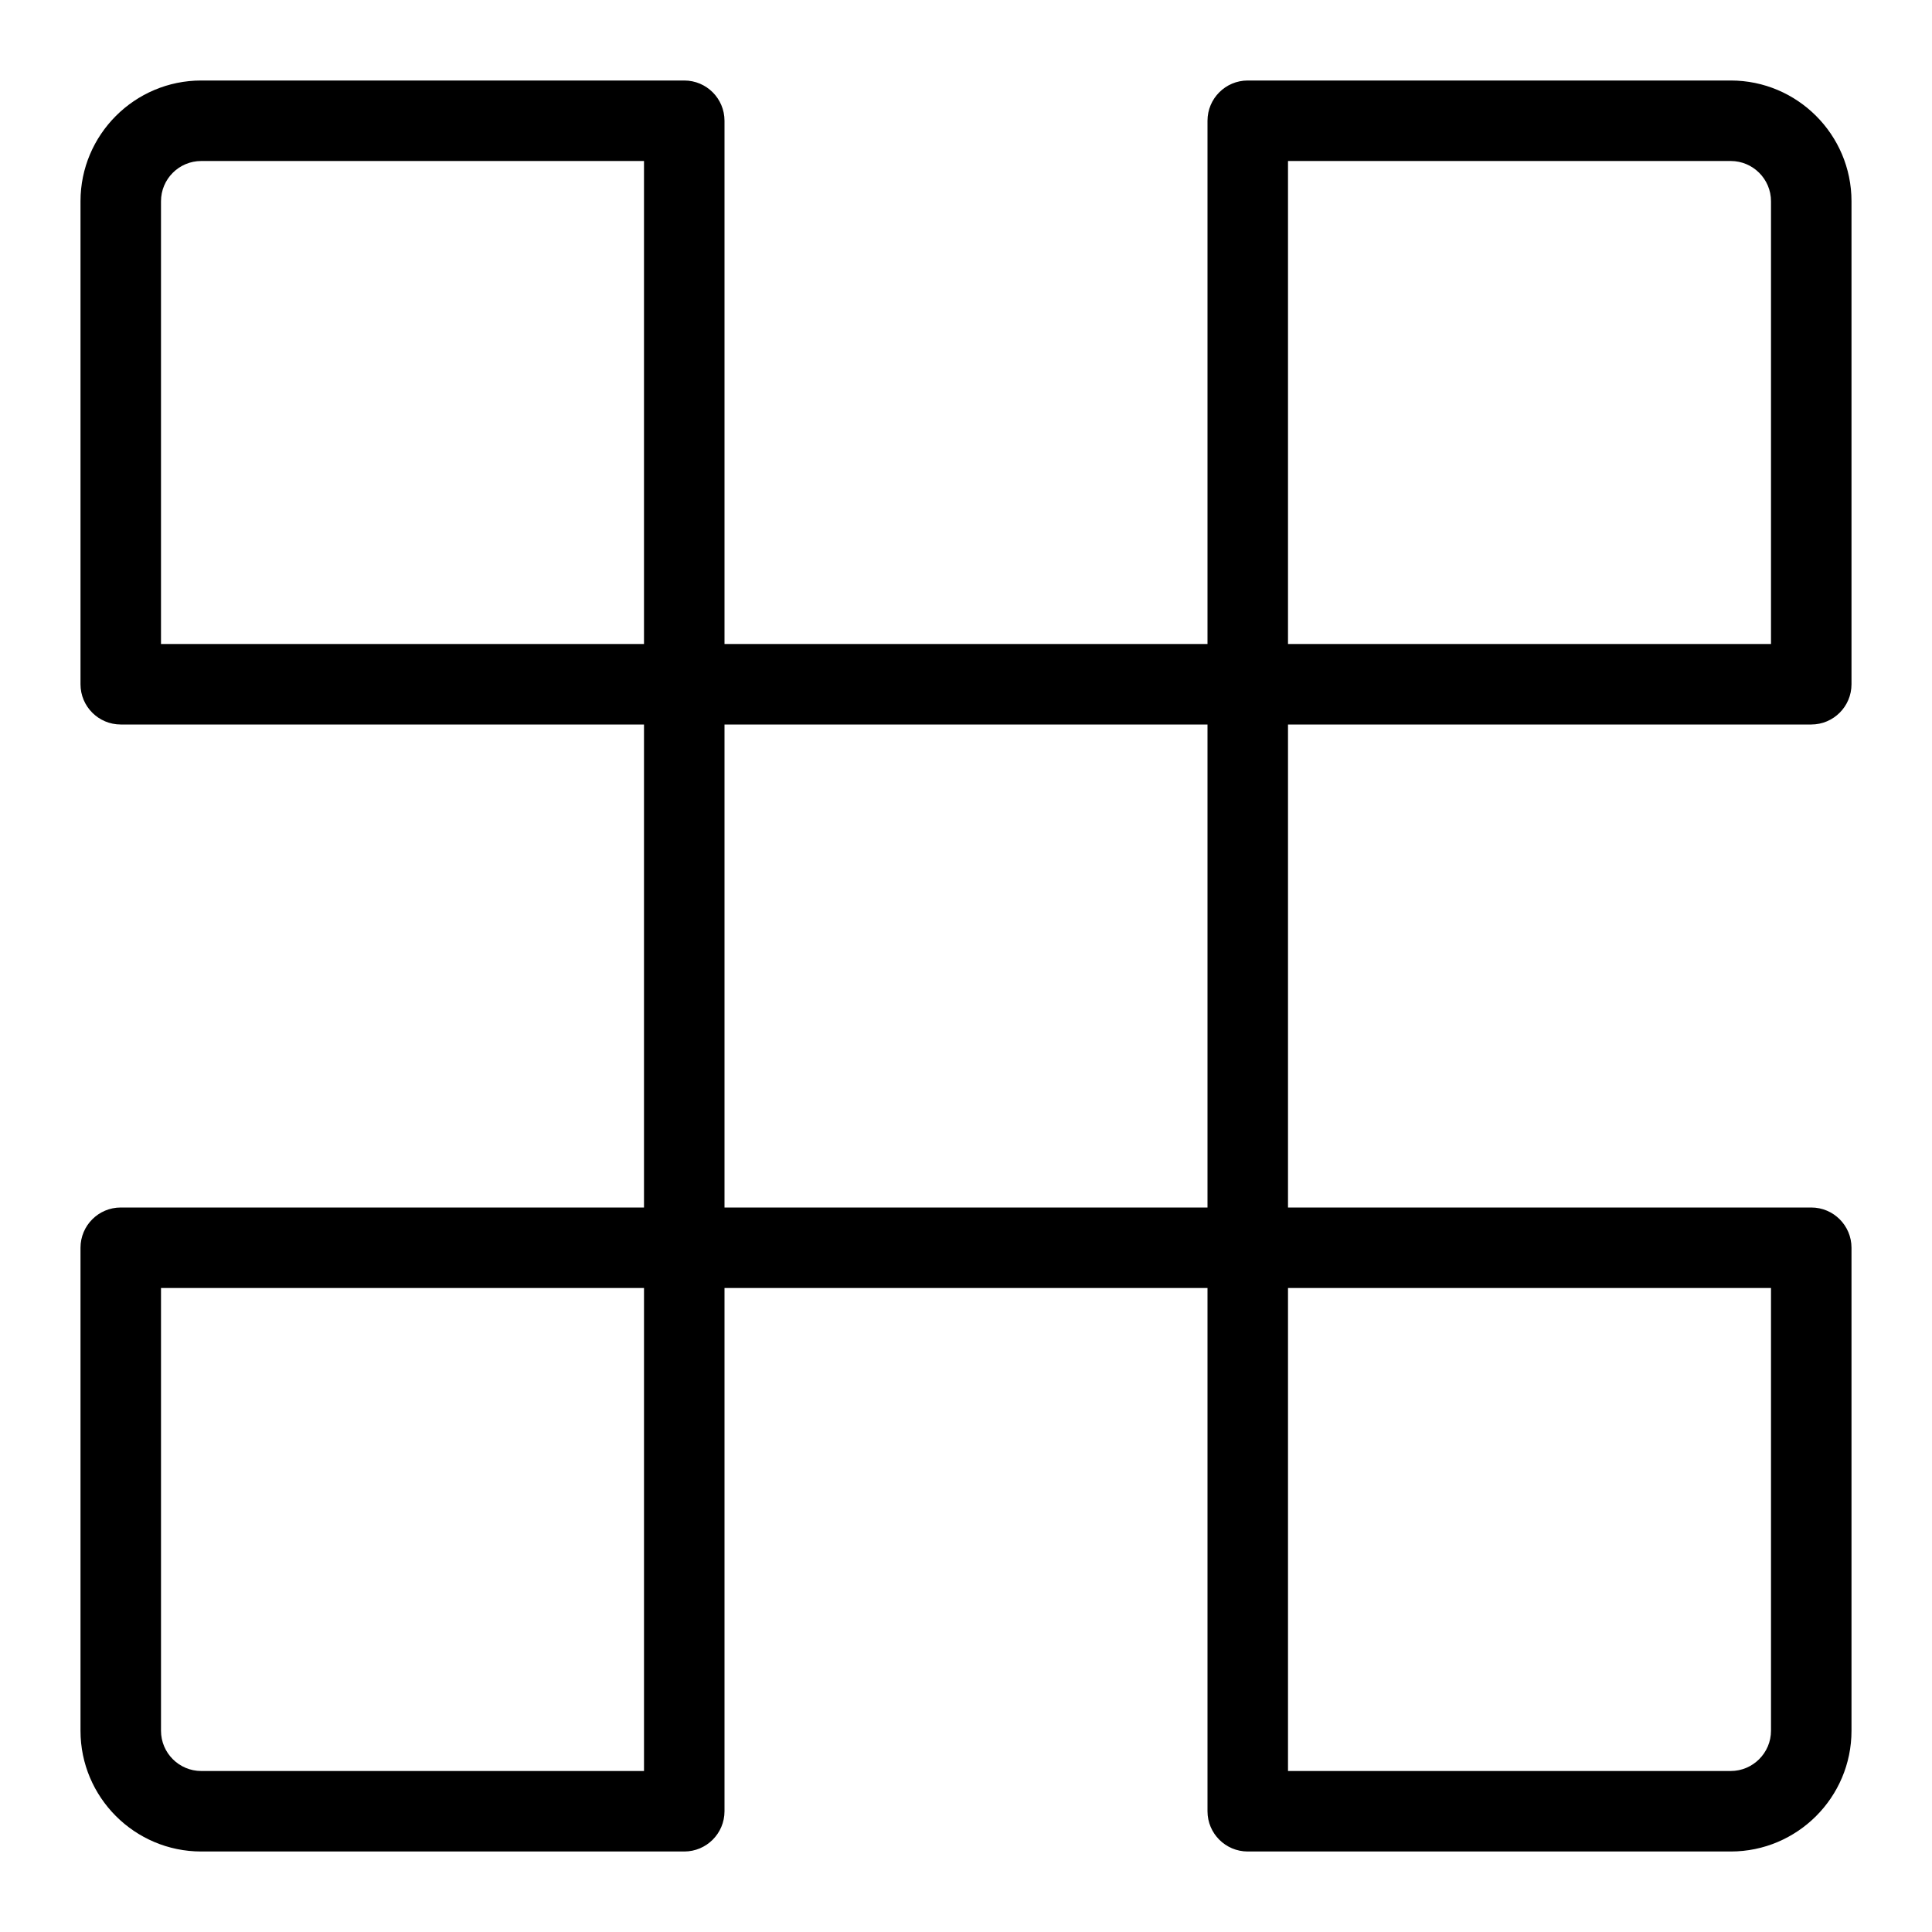 <?xml version="1.0" encoding="UTF-8"?>
<svg xmlns="http://www.w3.org/2000/svg" width="24" height="24" version="1.1" viewBox="0 0 24 24">

      <path class="cls-1" d="M22.5,9c.276,0,.5-.224.5-.5V2.5c0-.827-.673-1.5-1.5-1.5h-6c-.276,0-.5.224-.5.5v6.5h-6V1.5c0-.276-.224-.5-.5-.5H2.5c-.827,0-1.5.673-1.5,1.5v6c0,.276.224.5.5.5h6.5v6H1.5c-.276,0-.5.224-.5.5v6c0,.827.673,1.5,1.5,1.5h6c.276,0,.5-.224.5-.5v-6.5h6v6.5c0,.276.224.5.5.5h6c.827,0,1.5-.673,1.5-1.5v-6c0-.276-.224-.5-.5-.5h-6.5v-6h6.5ZM16,2h5.5c.275,0,.5.224.5.5v5.5h-6V2ZM2,2.5c0-.276.224-.5.5-.5h5.5v6H2V2.5ZM8,22H2.5c-.276,0-.5-.225-.5-.5v-5.5h6v6ZM9,9h6v6h-6v-6ZM22,21.5c0,.275-.225.5-.5.5h-5.5v-6h6v5.5Z"/>

</svg>